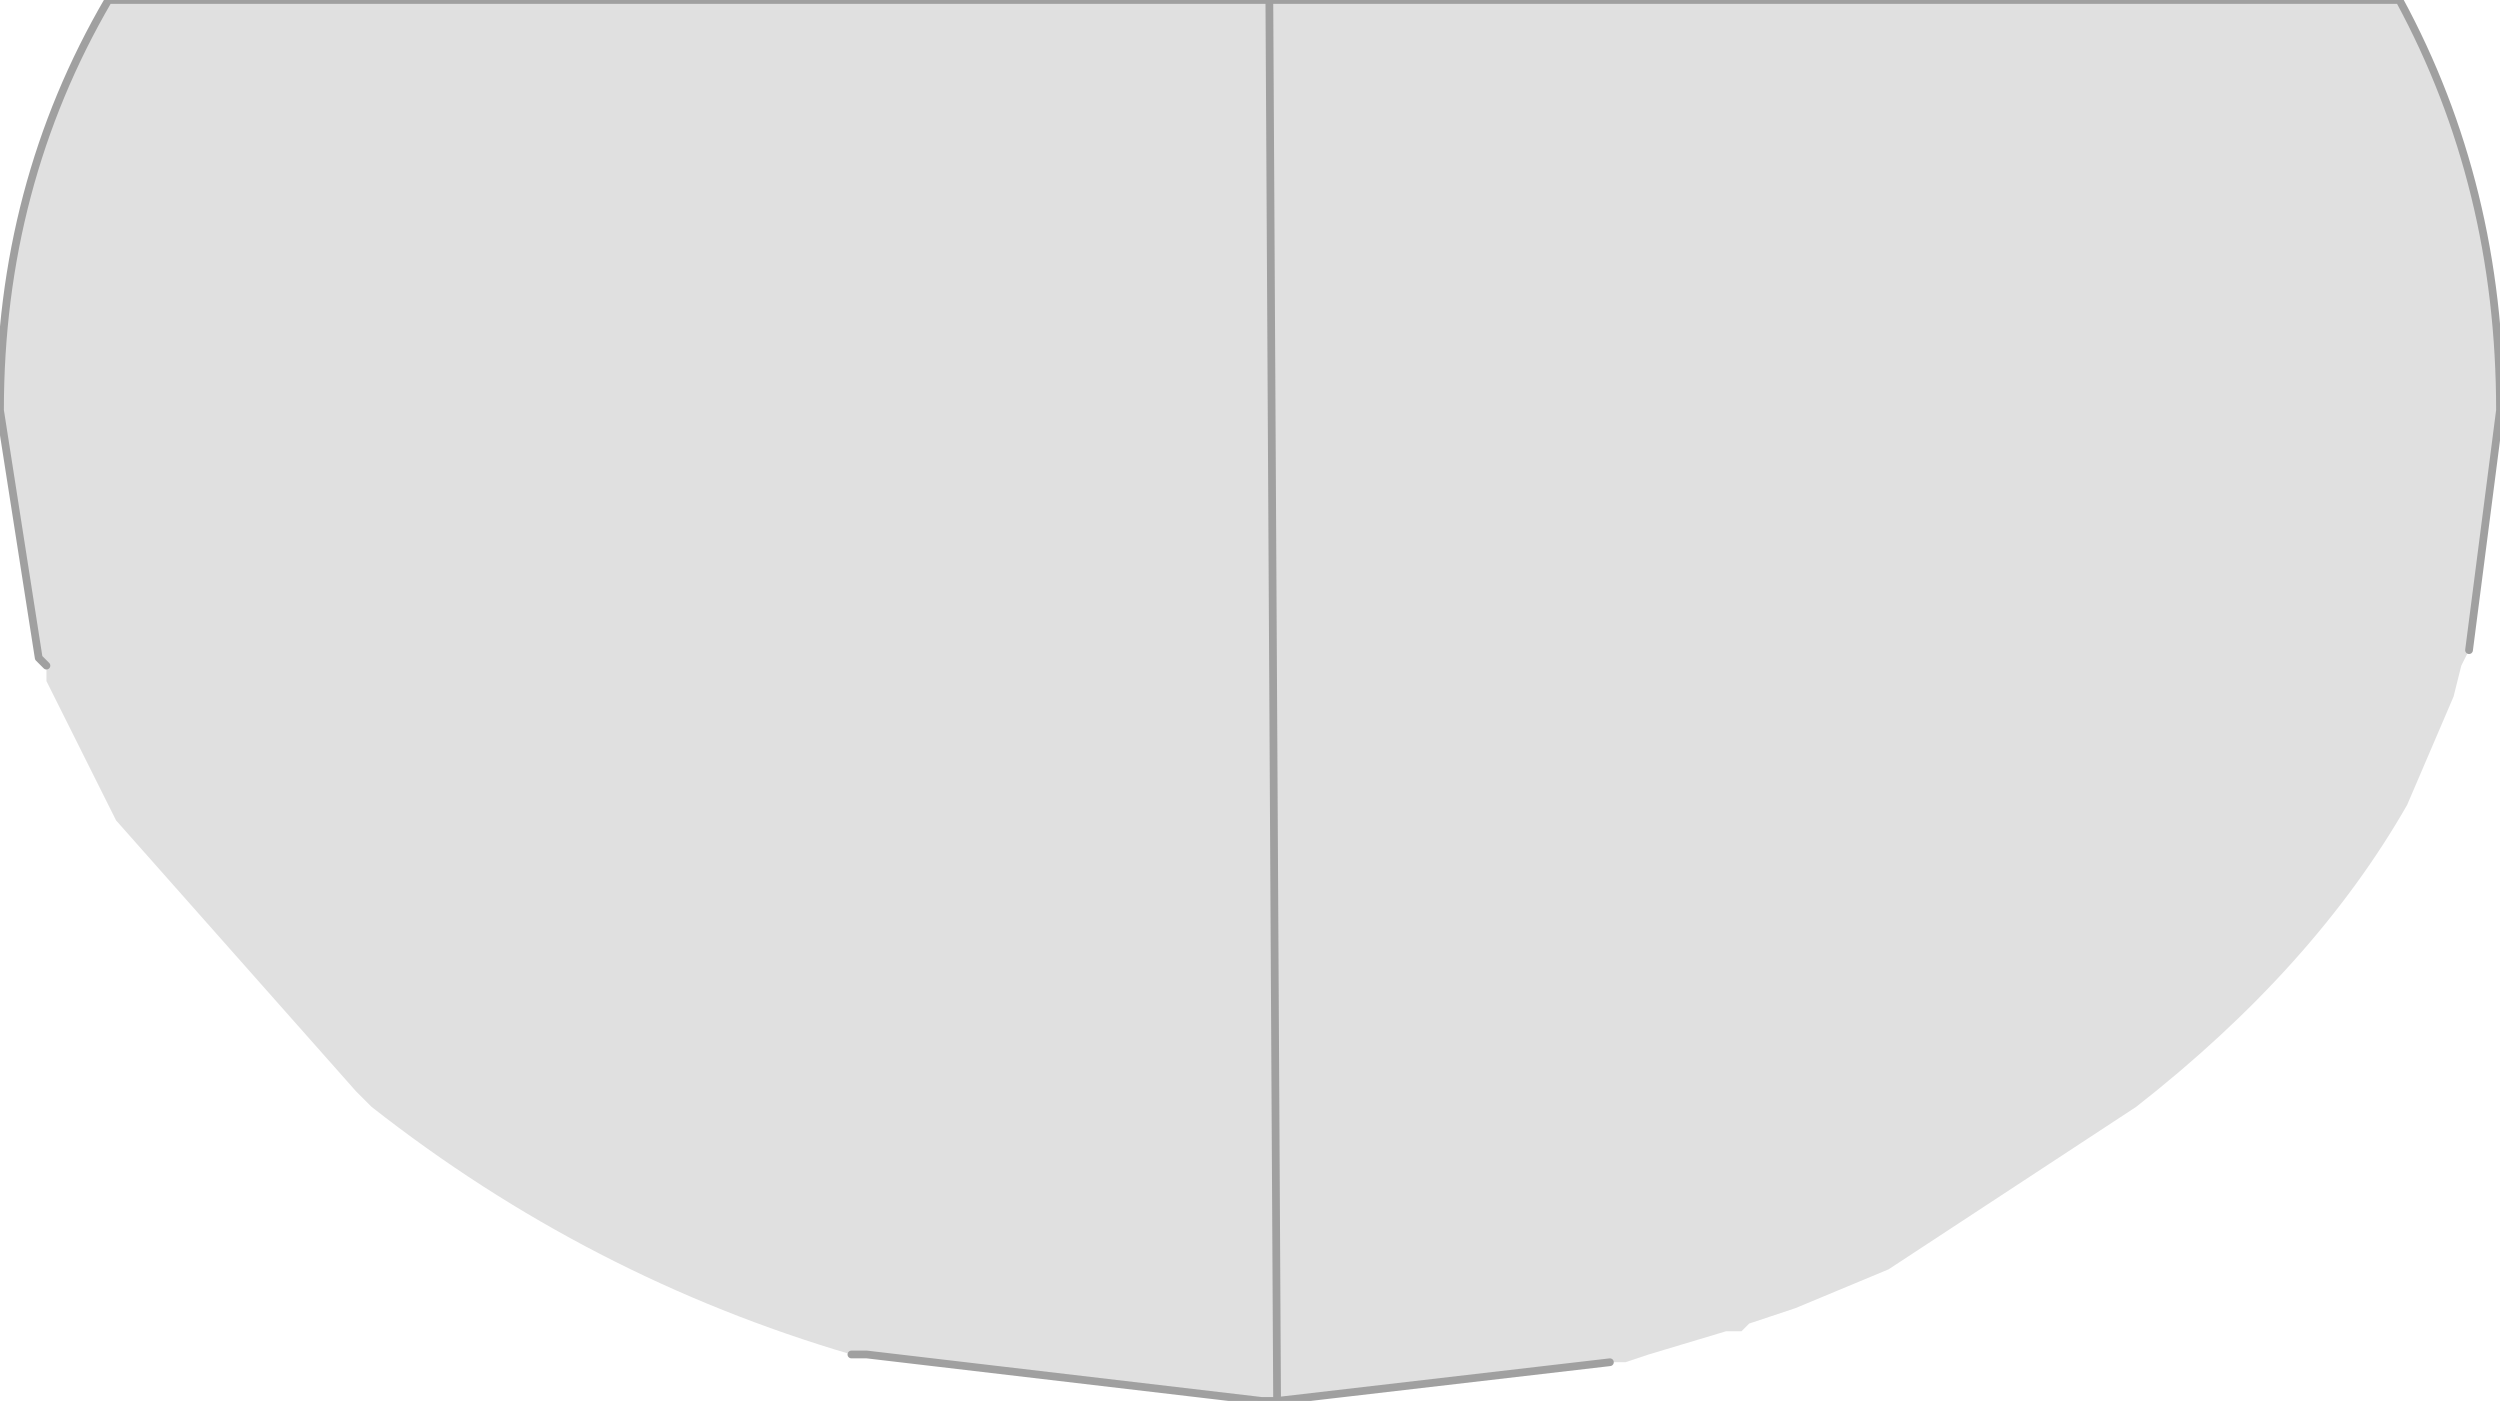 <?xml version="1.0" encoding="UTF-8" standalone="no"?>
<svg xmlns:xlink="http://www.w3.org/1999/xlink" height="9.05px" width="16.15px" xmlns="http://www.w3.org/2000/svg">
  <g transform="matrix(1.0, 0.0, 0.0, 1.0, 8.65, 2.05)">
    <path d="M7.3 2.15 L7.25 2.25 7.2 2.45 6.9 3.15 Q6.3 4.2 5.15 5.1 L3.55 6.15 2.95 6.4 2.65 6.5 2.6 6.55 2.5 6.55 2.0 6.7 1.85 6.75 1.75 6.75 -0.4 7.0 -0.45 -2.05 -0.4 7.0 -0.5 7.0 -3.05 6.7 -3.15 6.7 Q-4.85 6.2 -6.25 5.1 L-6.35 5.0 -7.9 3.25 -8.35 2.35 -8.35 2.25 -8.4 2.2 -8.65 0.6 Q-8.65 -0.85 -7.95 -2.05 L-6.4 -2.05 -0.45 -2.05 6.85 -2.05 Q7.5 -0.85 7.5 0.6 L7.3 2.15 M-6.35 5.0 L-6.4 -2.05 -6.35 5.0" fill="#e0e0e0" fill-rule="evenodd" stroke="none"/>
    <path d="M7.3 2.15 L7.5 0.6 Q7.5 -0.85 6.85 -2.05 L-0.45 -2.05 -0.4 7.0 1.75 6.75 M-6.4 -2.05 L-0.45 -2.05 M-8.35 2.25 L-8.4 2.2 -8.65 0.6 Q-8.65 -0.85 -7.95 -2.05 L-6.4 -2.05 M-3.15 6.7 L-3.05 6.7 -0.5 7.0 -0.4 7.0" fill="none" stroke="#a0a0a0" stroke-linecap="round" stroke-linejoin="round" stroke-width="0.05"/>
  </g>
</svg>
